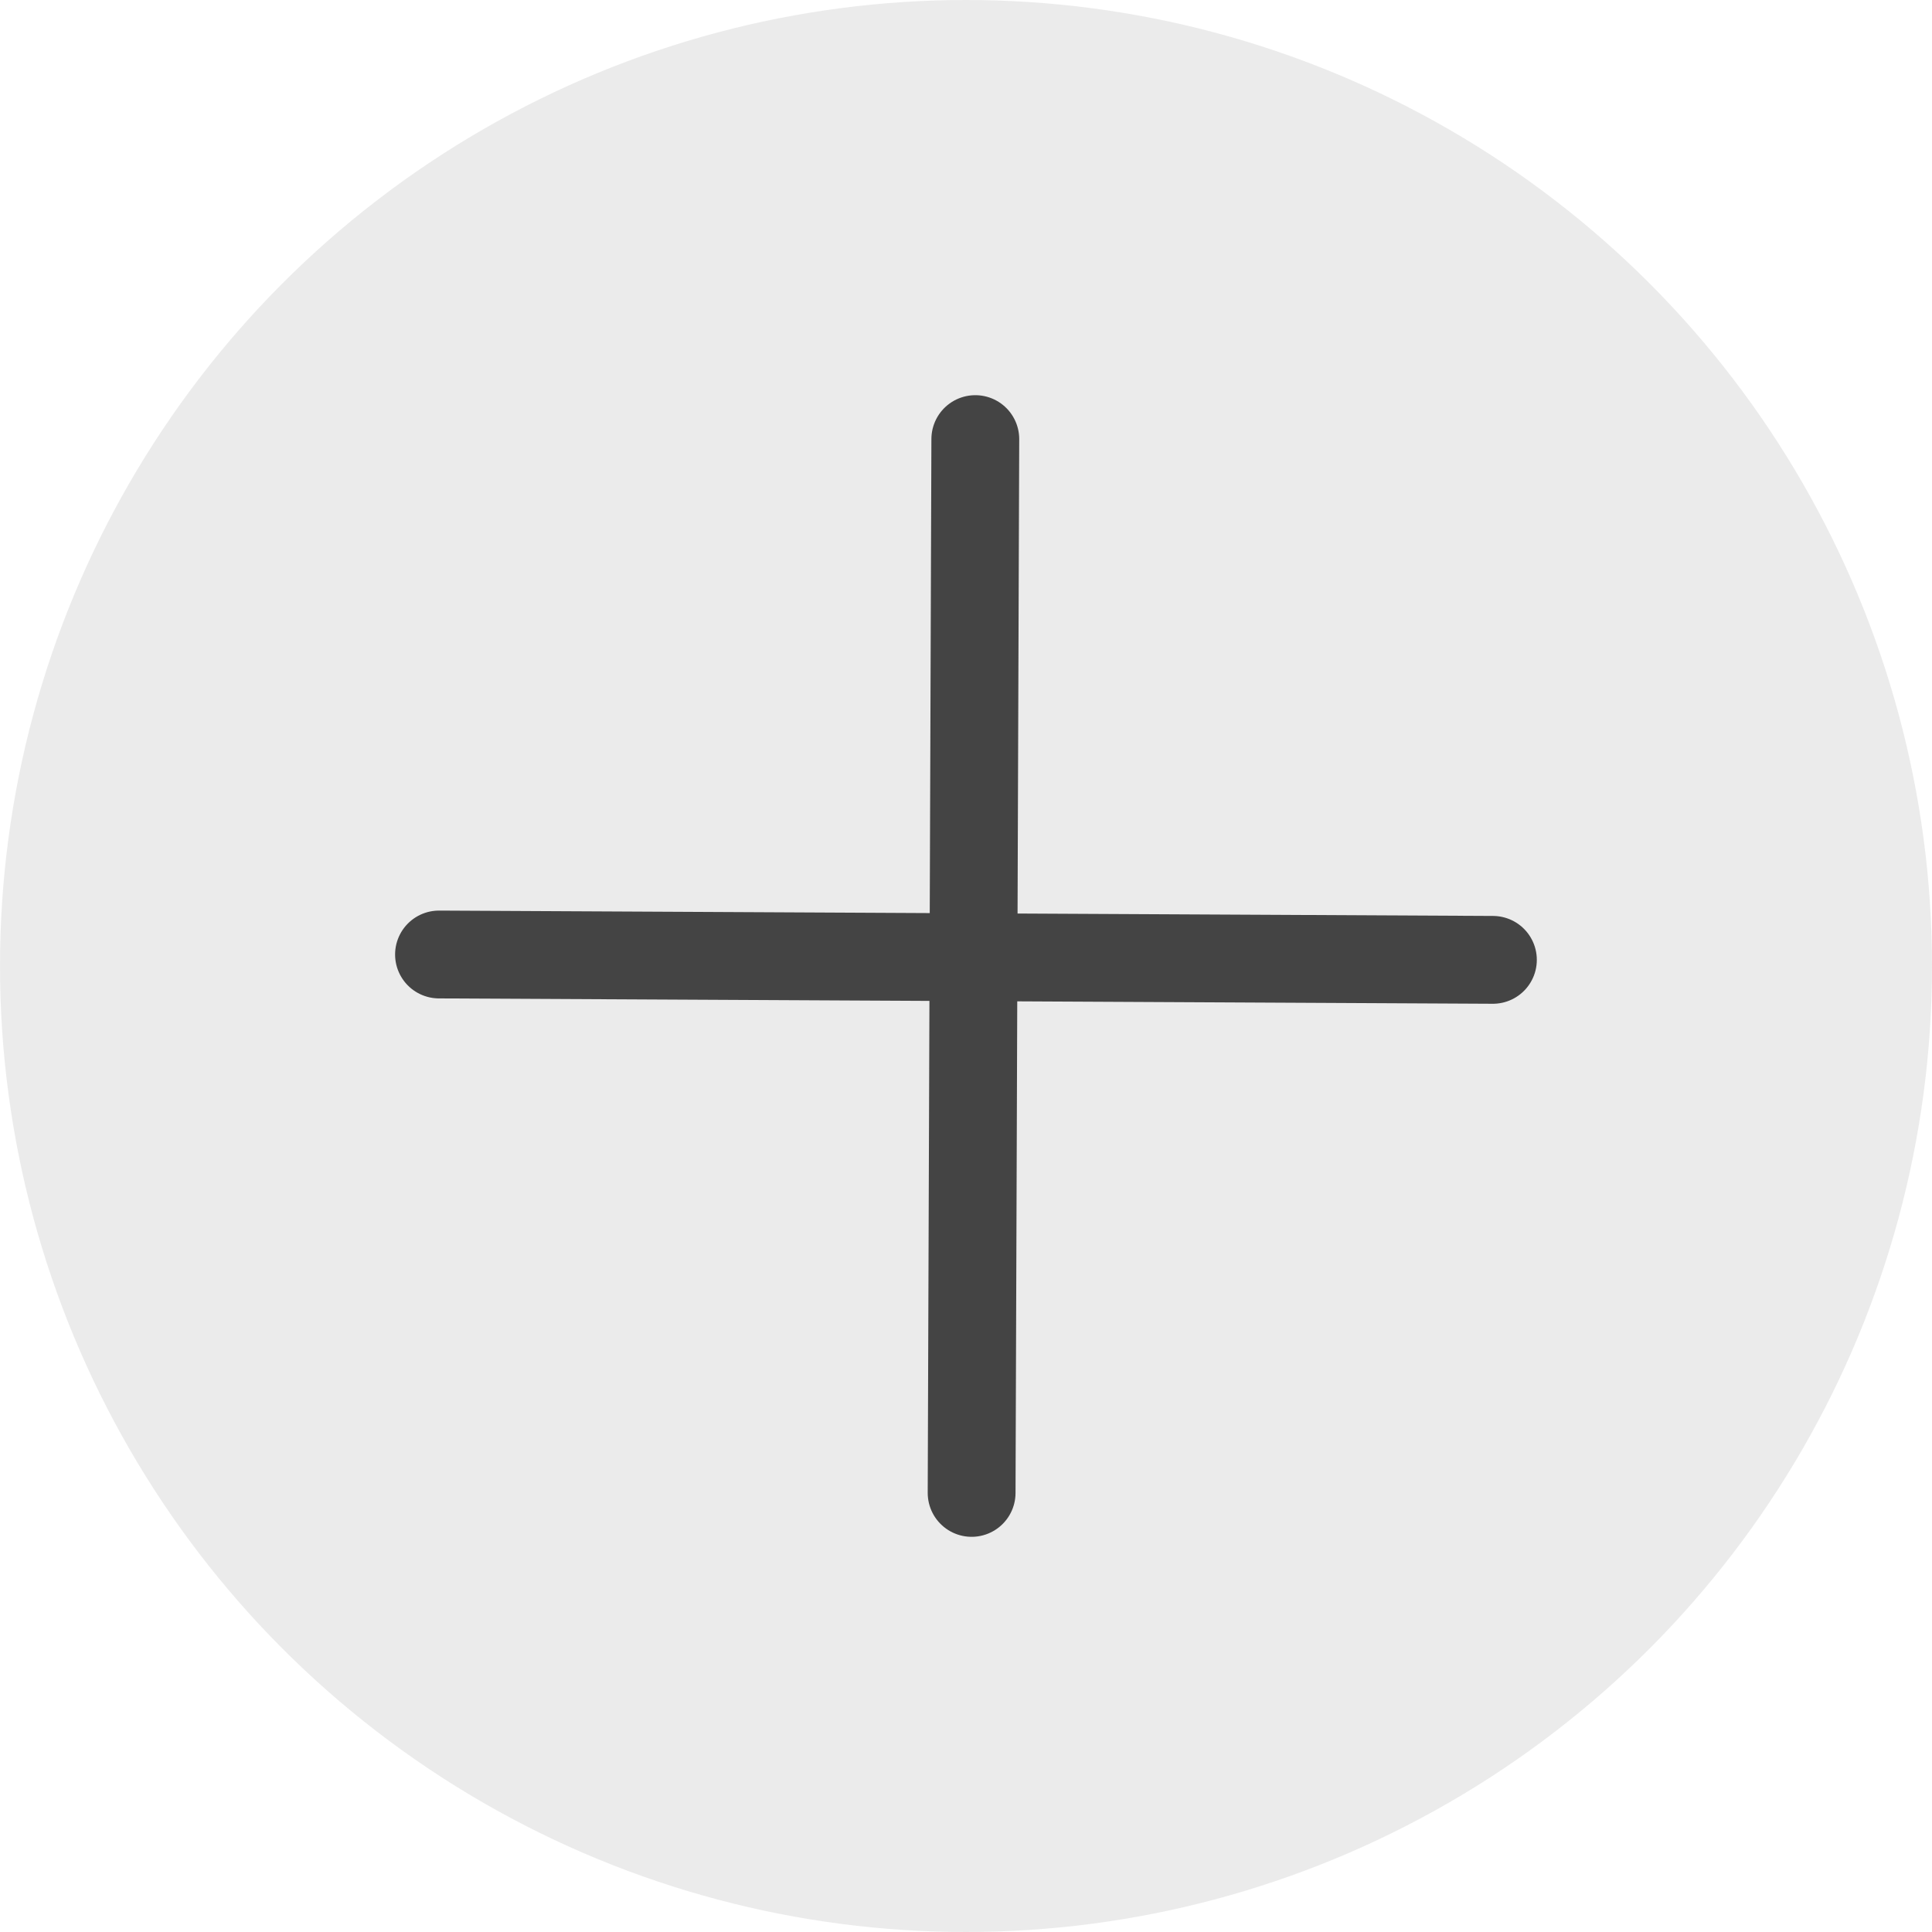 <svg width="22" height="22" viewBox="0 0 22 22" fill="none" xmlns="http://www.w3.org/2000/svg">
<circle cx="11" cy="11" r="11" fill="#D9D9D9" fill-opacity="0.5"/>
<path d="M11.064 17L11.106 5" stroke="#444444" stroke-linecap="round"/>
<path d="M4.999 10.869L17 10.93" stroke="#444444" stroke-linecap="round"/>
</svg>
